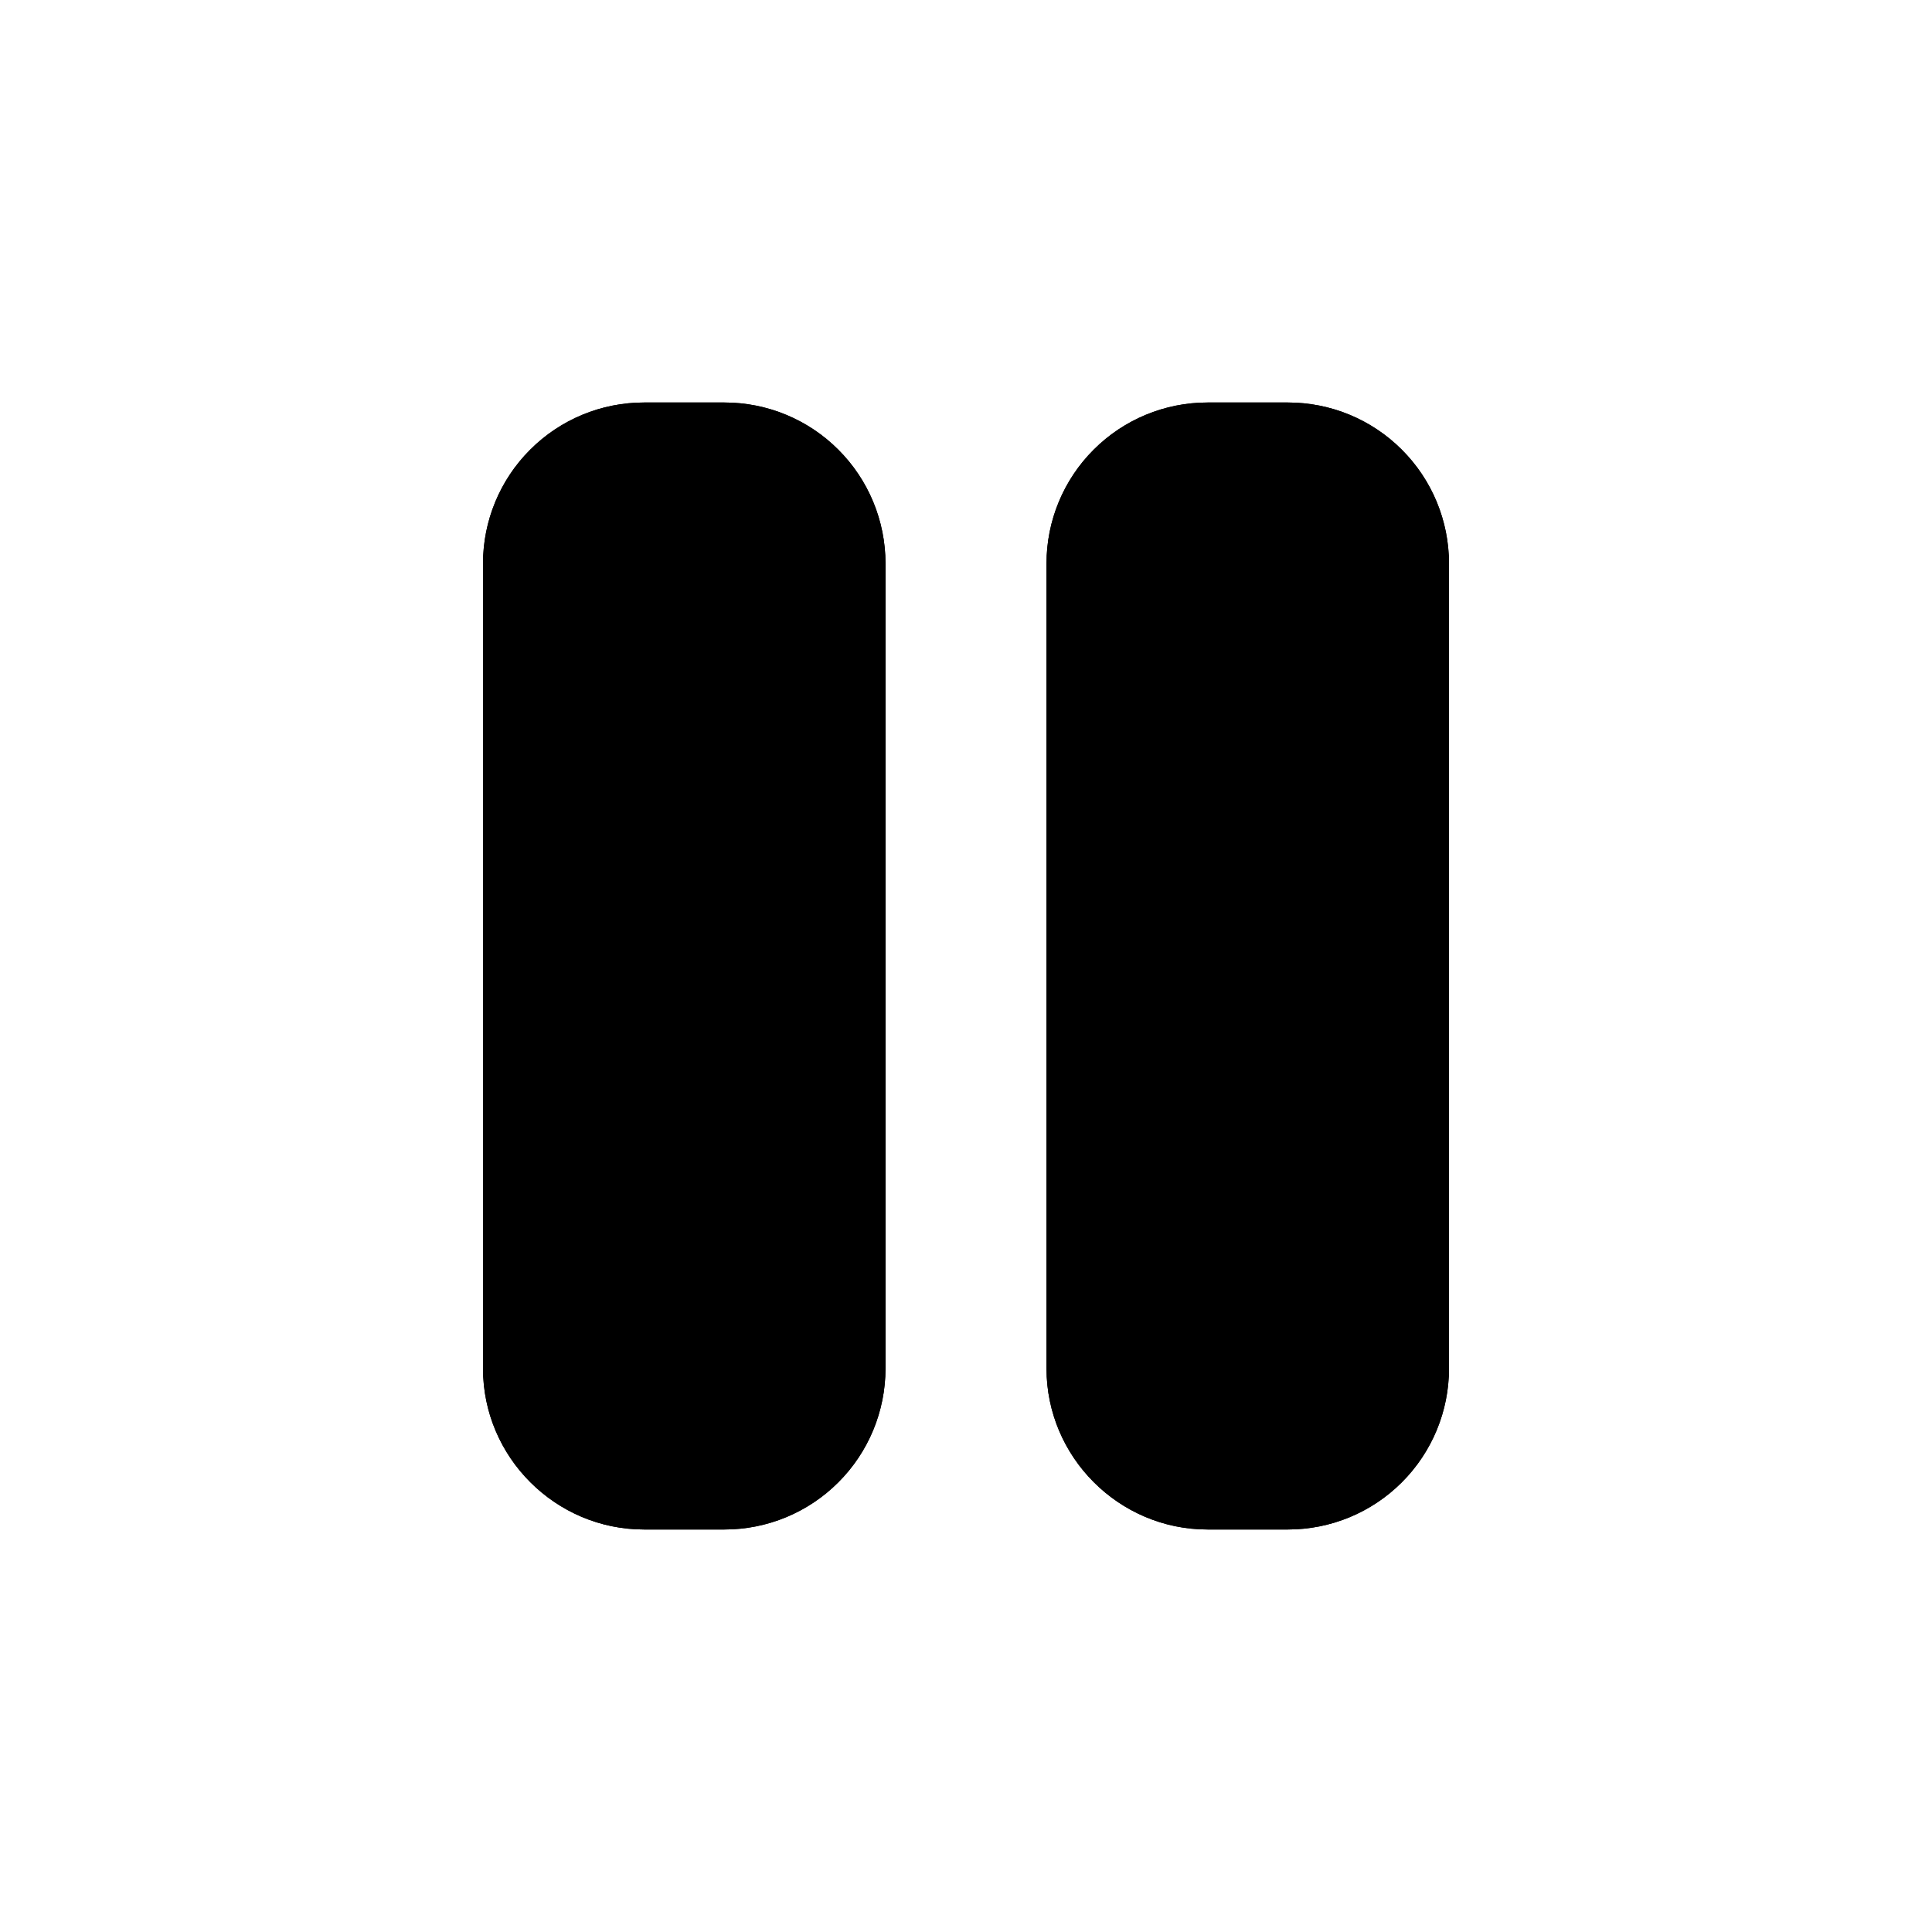 <svg width="36" height="36" viewBox="0 0 36 36" fill="none" xmlns="http://www.w3.org/2000/svg">
<g clip-path="url(#clip0_101_160)">
<path fill-rule="evenodd" clip-rule="evenodd" d="M12 7.5C11.204 7.5 10.441 7.816 9.879 8.379C9.316 8.941 9 9.704 9 10.5V25.5C9 27.15 10.35 28.5 12 28.5H13.5C14.296 28.5 15.059 28.184 15.621 27.621C16.184 27.059 16.5 26.296 16.5 25.5V10.5C16.5 9.704 16.184 8.941 15.621 8.379C15.059 7.816 14.296 7.5 13.5 7.5H12ZM22.5 7.5C21.704 7.5 20.941 7.816 20.379 8.379C19.816 8.941 19.5 9.704 19.5 10.5V25.5C19.5 27.15 20.85 28.5 22.5 28.5H24C24.796 28.5 25.559 28.184 26.121 27.621C26.684 27.059 27 26.296 27 25.5V10.5C27 9.704 26.684 8.941 26.121 8.379C25.559 7.816 24.796 7.5 24 7.5H22.5Z" fill="black"/>
<path fill-rule="evenodd" clip-rule="evenodd" d="M12 7.5C11.204 7.5 10.441 7.816 9.879 8.379C9.316 8.941 9 9.704 9 10.5V25.5C9 27.15 10.35 28.5 12 28.5H13.5C14.296 28.5 15.059 28.184 15.621 27.621C16.184 27.059 16.5 26.296 16.5 25.5V10.5C16.5 9.704 16.184 8.941 15.621 8.379C15.059 7.816 14.296 7.5 13.5 7.5H12ZM22.5 7.5C21.704 7.5 20.941 7.816 20.379 8.379C19.816 8.941 19.5 9.704 19.5 10.5V25.5C19.5 27.15 20.85 28.5 22.5 28.5H24C24.796 28.5 25.559 28.184 26.121 27.621C26.684 27.059 27 26.296 27 25.5V10.5C27 9.704 26.684 8.941 26.121 8.379C25.559 7.816 24.796 7.5 24 7.5H22.5Z" fill="black"/>
</g>
<defs>
<clipPath id="clip0_101_160">
<rect width="36" height="36" fill="white"/>
</clipPath>
</defs>
</svg>
